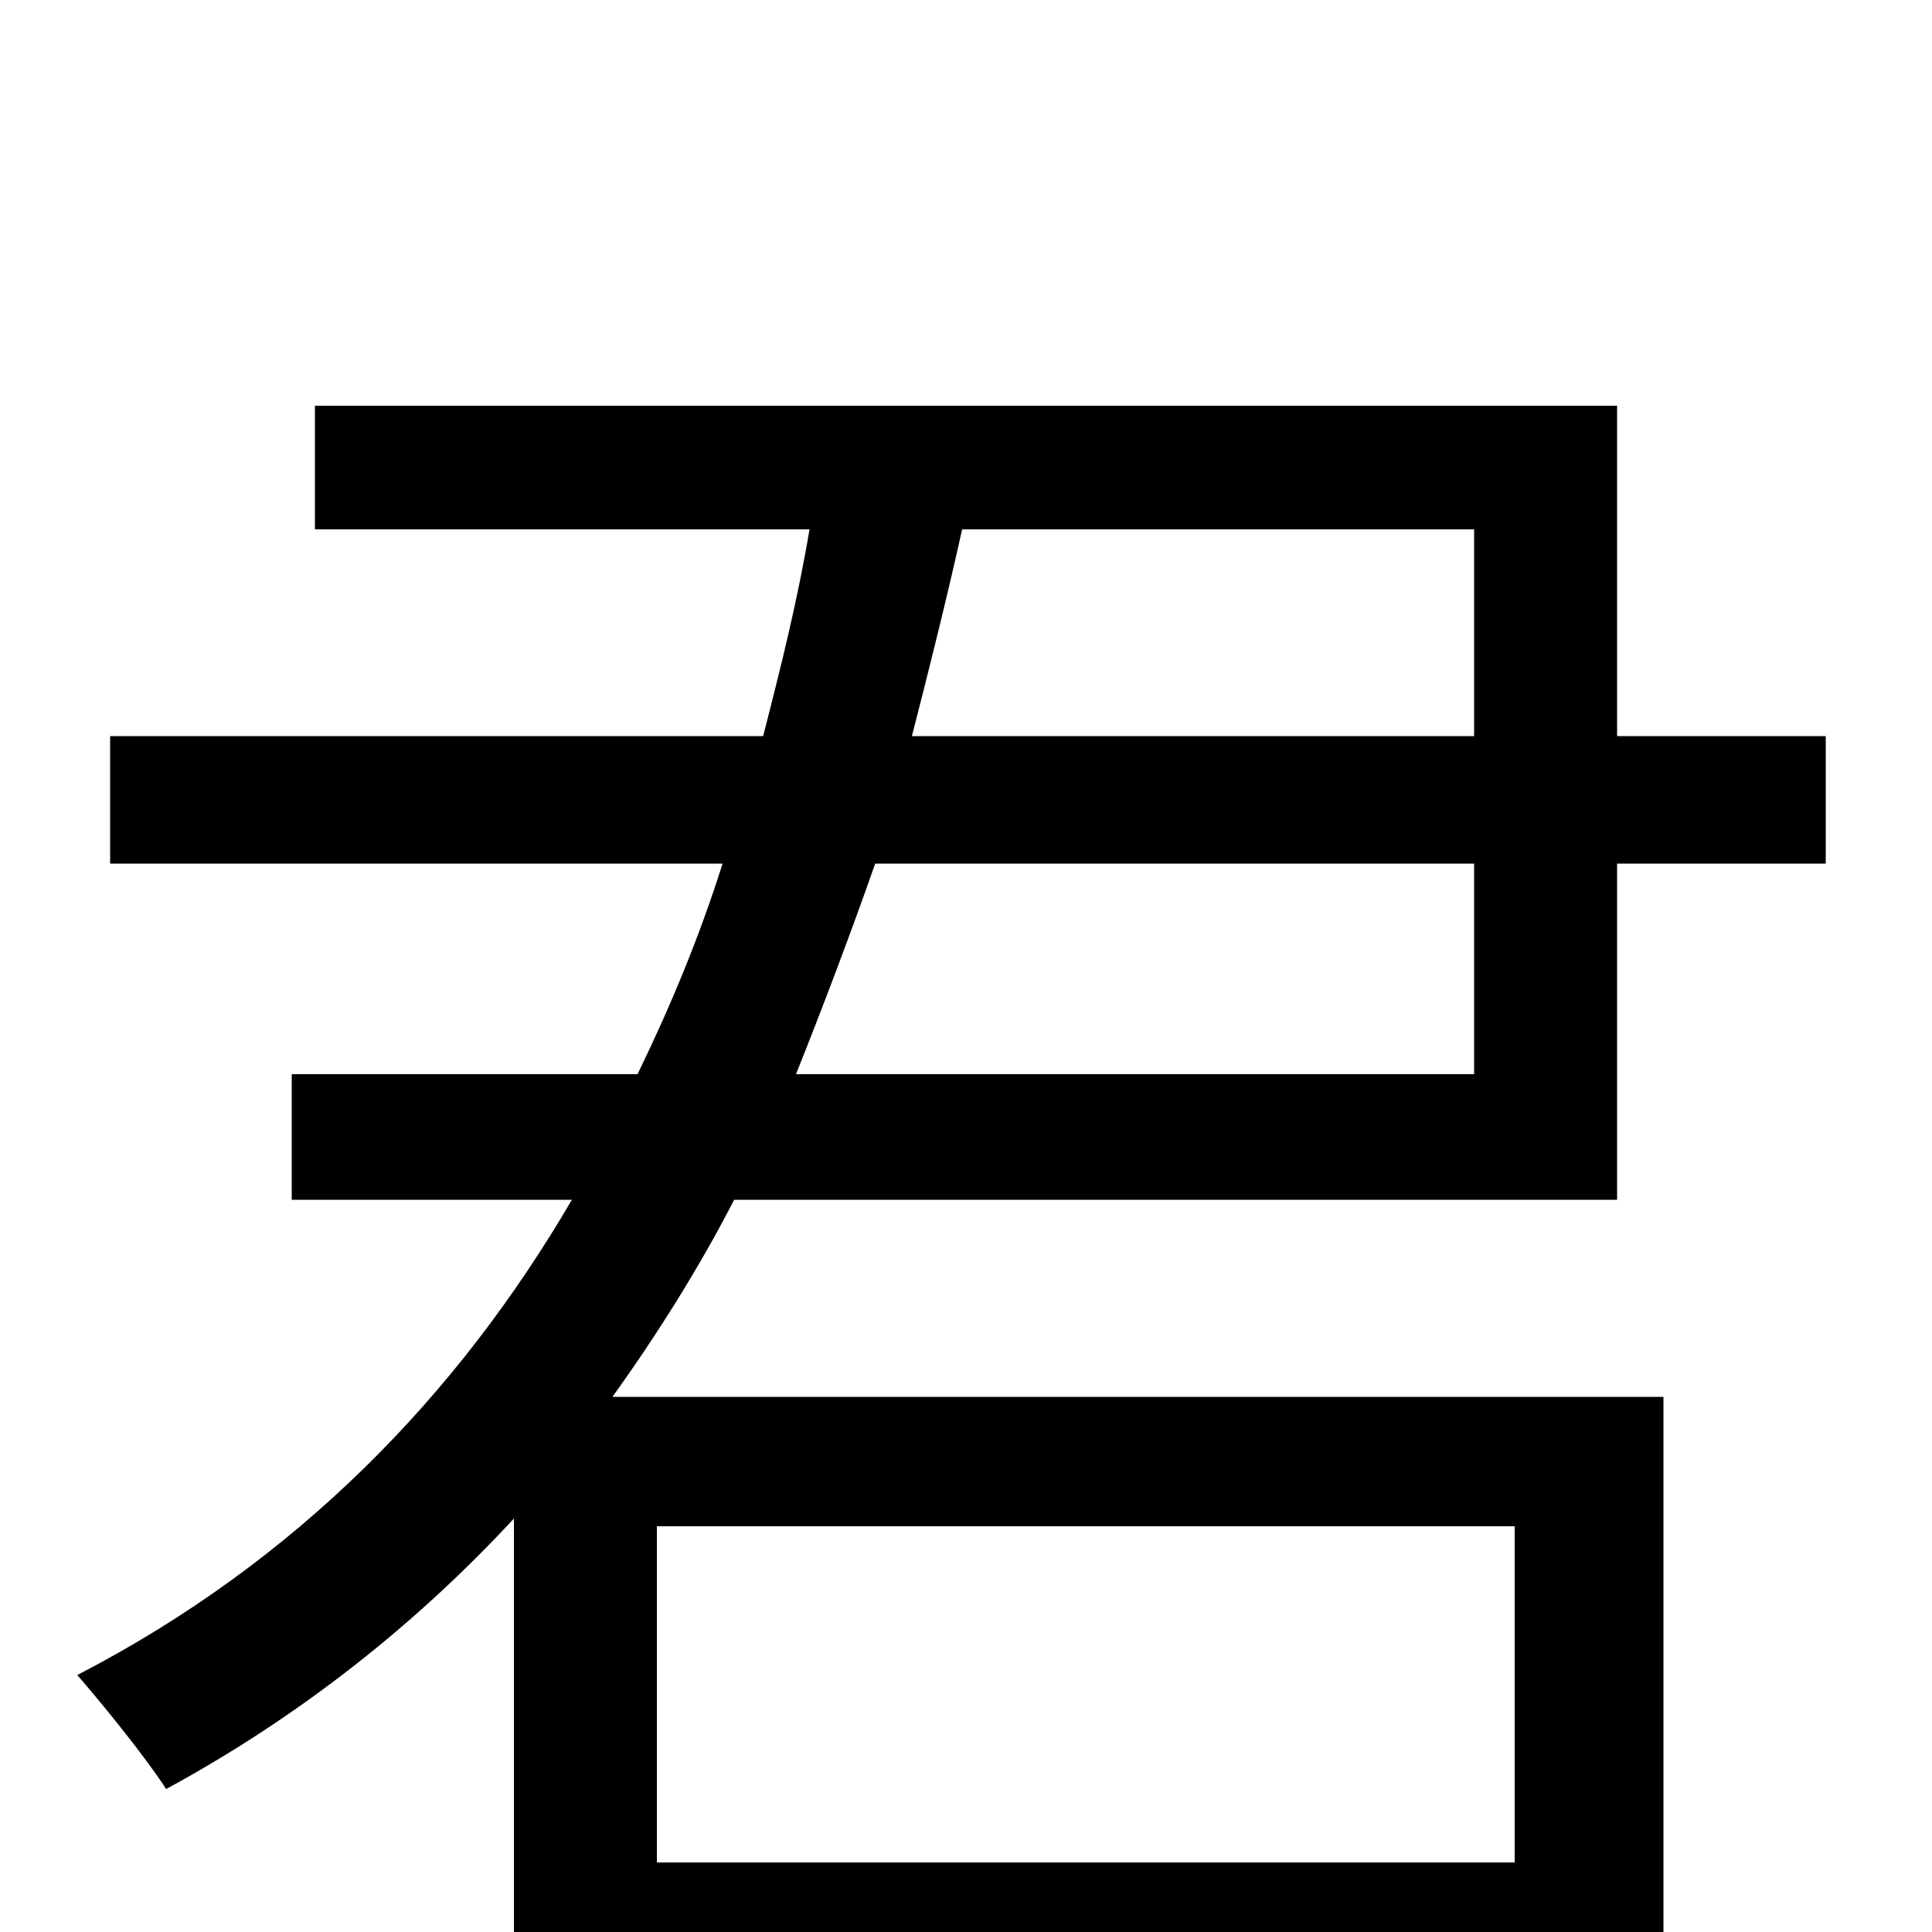 <svg xmlns="http://www.w3.org/2000/svg" viewBox="0 -1000 1000 1000">
	<path fill="#000000" d="M763 -553V-444H412C426 -479 440 -516 453 -553ZM763 -726V-619H472C481 -654 490 -690 498 -726ZM784 -210V-36H340V-210ZM837 -379V-553H945V-619H837V-790H163V-726H419C413 -690 404 -654 395 -619H57V-553H374C362 -515 347 -479 330 -444H151V-379H296C237 -278 154 -192 40 -133C53 -118 75 -91 86 -74C156 -112 216 -160 266 -214V79H340V30H784V78H861V-277H317C340 -309 362 -344 380 -379Z"/>
</svg>